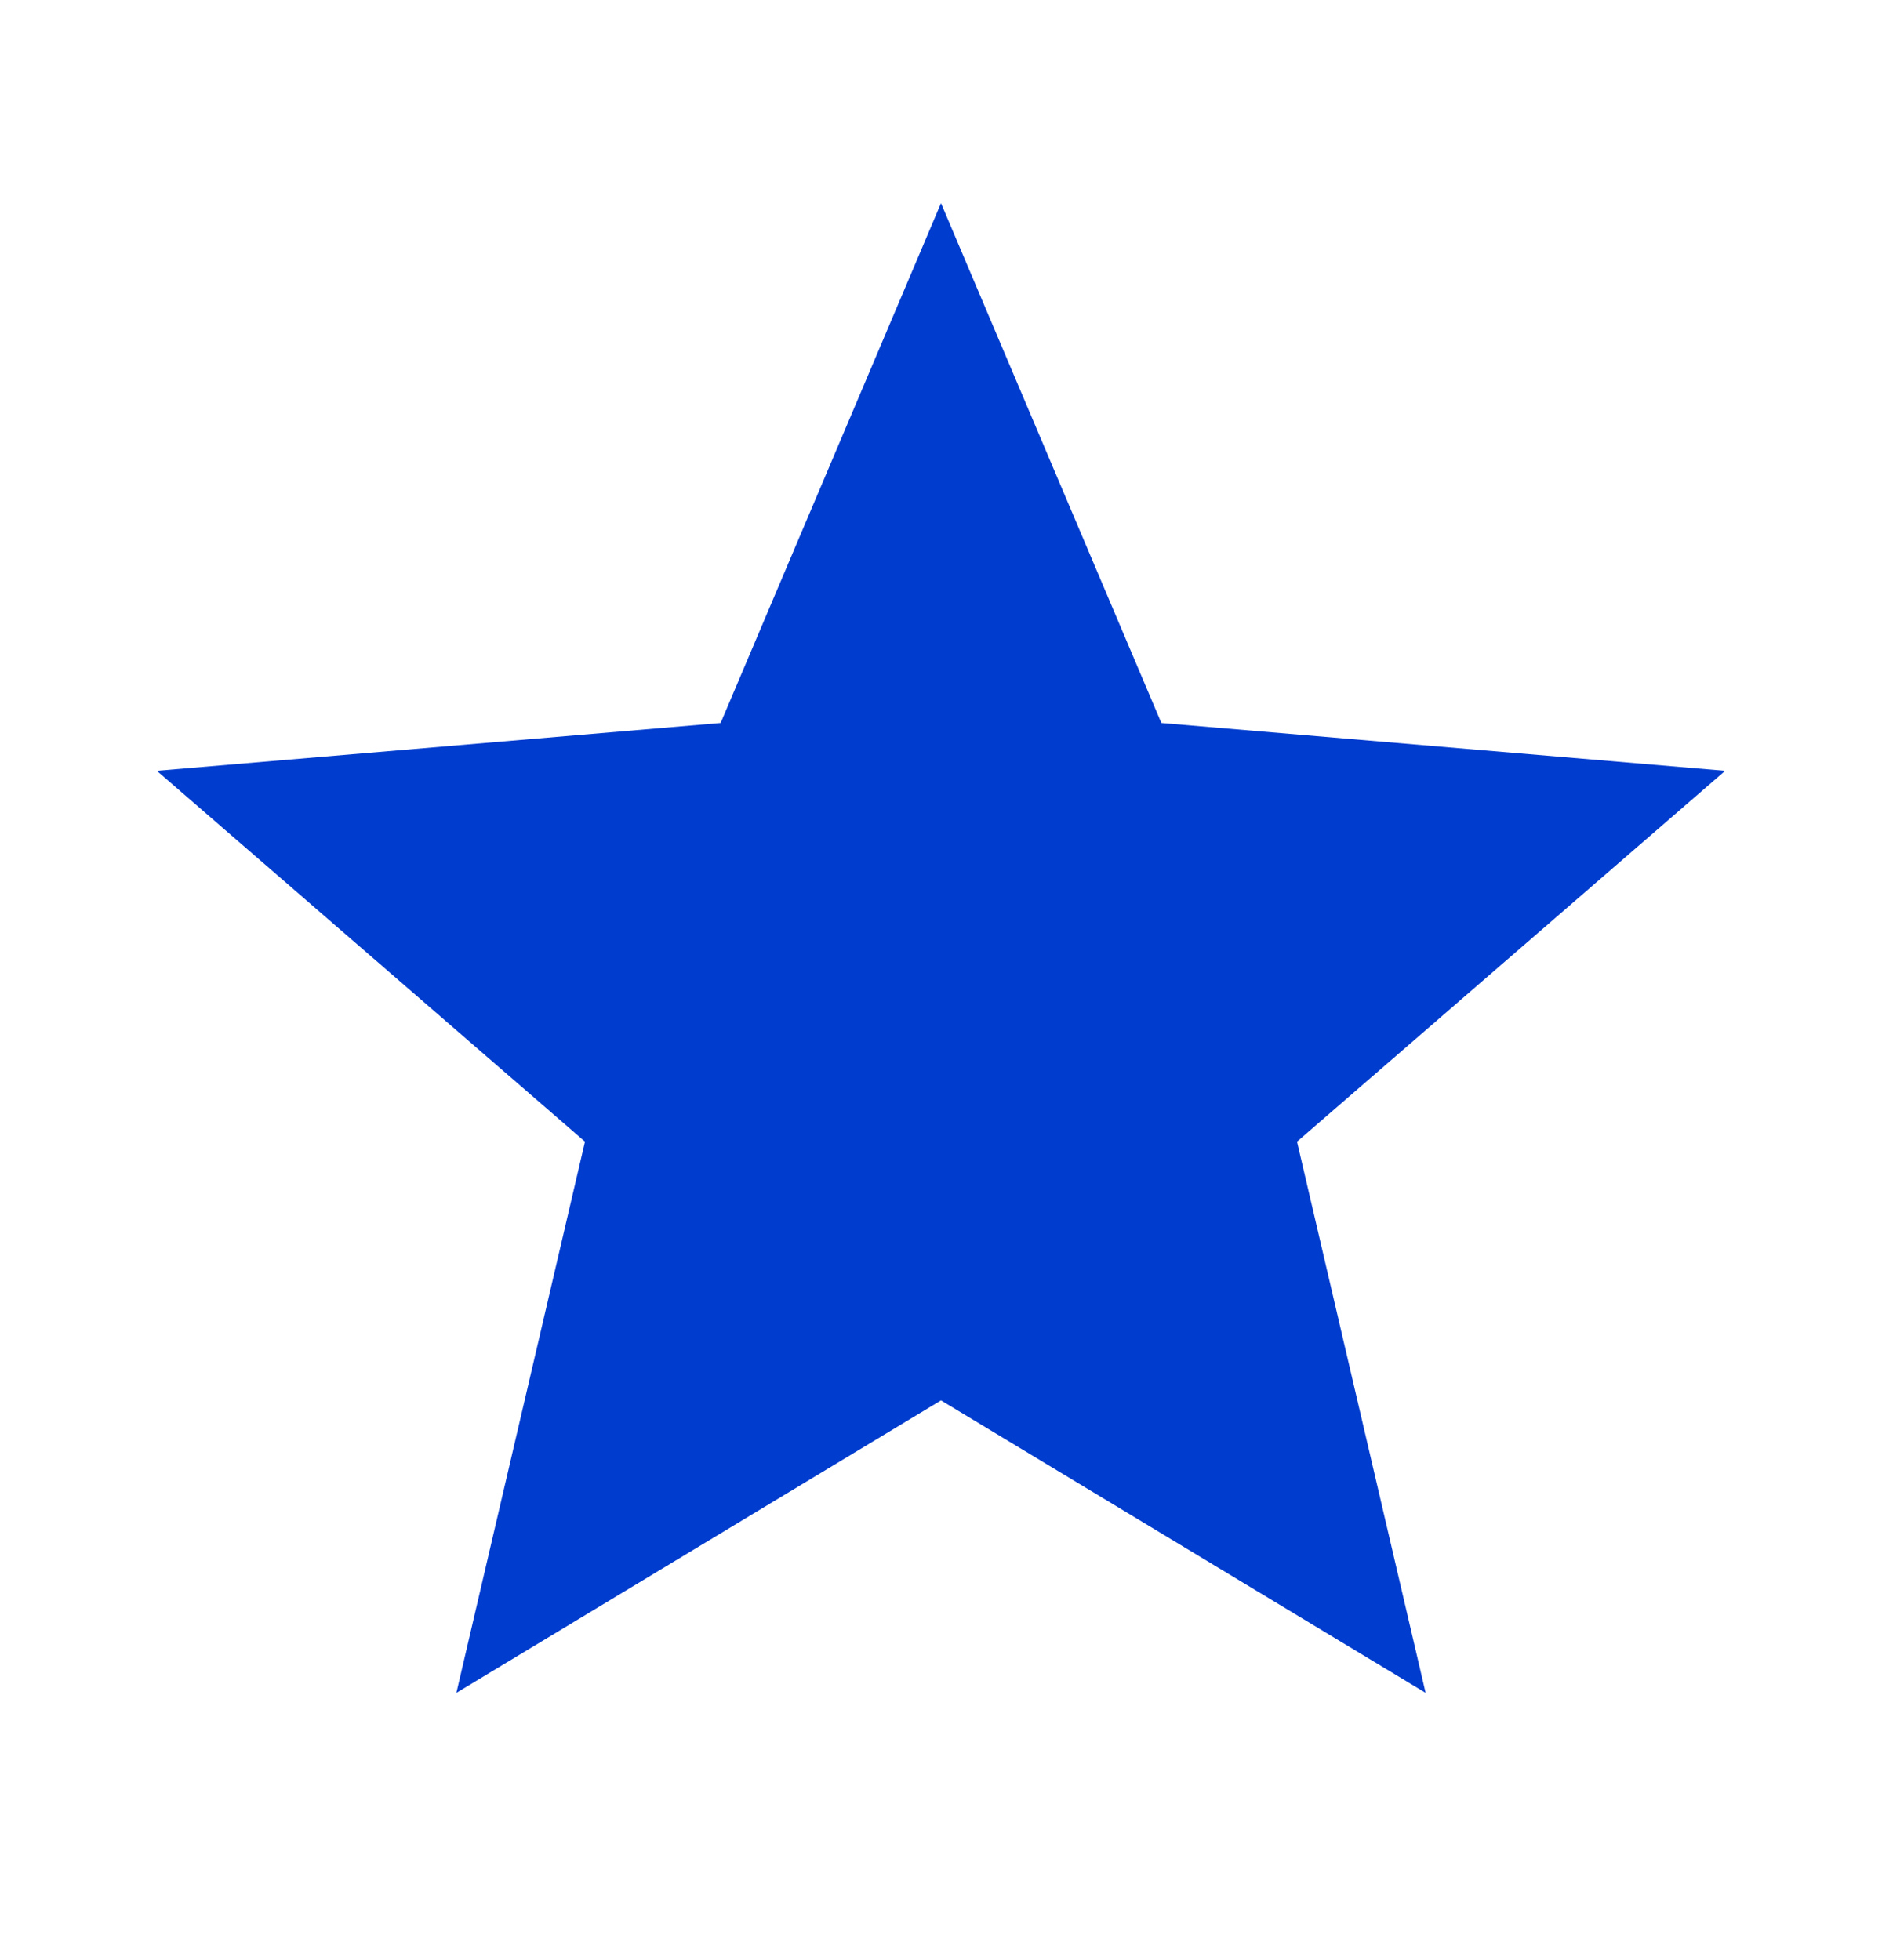 <svg width="24" height="25" viewBox="0 0 24 25" fill="none" xmlns="http://www.w3.org/2000/svg">
<path d="M12 17.861L18.18 21.591L16.54 14.561L22 9.831L14.81 9.221L12 2.591L9.19 9.221L2 9.831L7.46 14.561L5.82 21.591L12 17.861Z" fill="#003CCE"/>
</svg>

